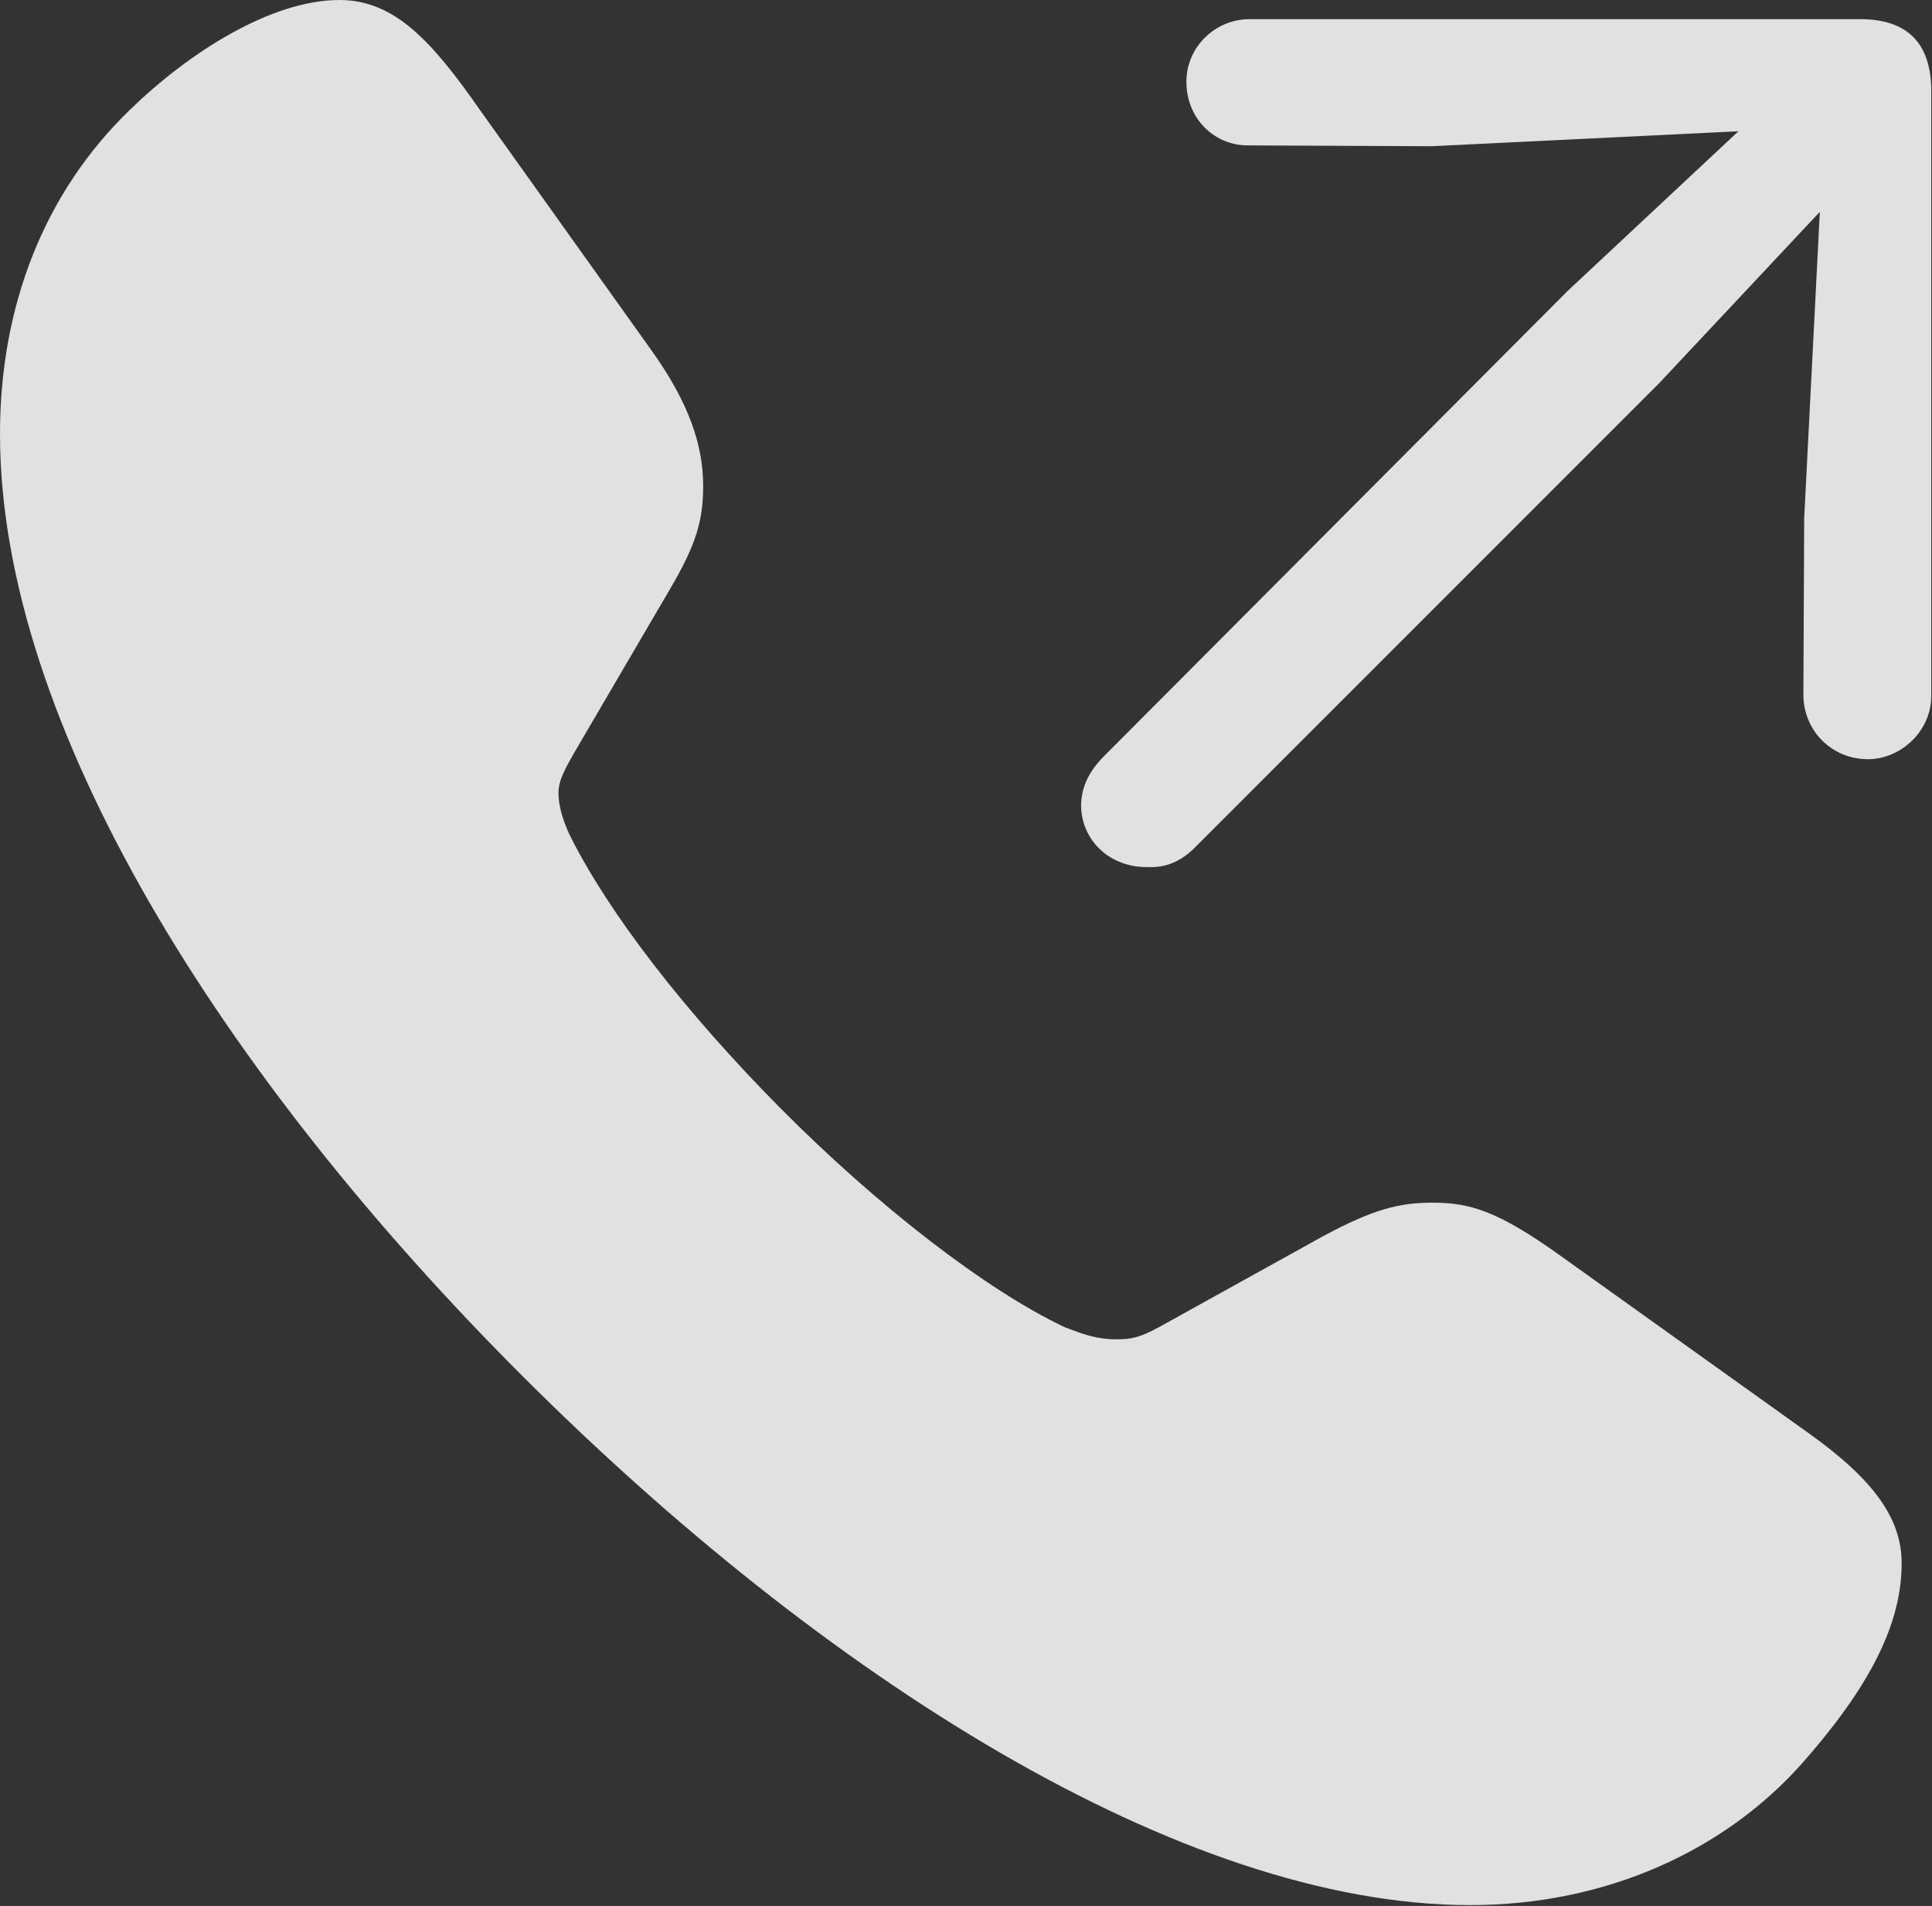 <?xml version="1.0" encoding="UTF-8"?>
<!--Generator: Apple Native CoreSVG 341-->
<!DOCTYPE svg
PUBLIC "-//W3C//DTD SVG 1.1//EN"
       "http://www.w3.org/Graphics/SVG/1.1/DTD/svg11.dtd">
<svg version="1.1" xmlns="http://www.w3.org/2000/svg" xmlns:xlink="http://www.w3.org/1999/xlink" viewBox="0 0 23.613 23.291">
 <rect x="0" y="0" width="23.613" height="23.291" fill="#333333" stroke="none"/>
 <g>
  <rect height="23.291" opacity="0" width="23.613" x="0" y="0"/>
  <path d="M6.377 16.807C10.049 20.479 14.443 23.281 17.969 23.281C19.629 23.281 21.074 22.617 22.021 21.553C22.93 20.527 23.242 19.775 23.242 19.102C23.242 18.564 22.91 18.086 22.1 17.51L19.053 15.332C18.301 14.795 17.959 14.697 17.51 14.697C17.119 14.697 16.797 14.766 16.152 15.117L14.16 16.221C13.926 16.348 13.818 16.367 13.643 16.367C13.408 16.367 13.252 16.309 13.018 16.221C12.06 15.771 10.723 14.736 9.541 13.545C8.369 12.363 7.441 11.162 6.963 10.205C6.904 10.078 6.826 9.883 6.826 9.688C6.826 9.531 6.914 9.385 7.012 9.209L8.184 7.207C8.506 6.66 8.594 6.367 8.594 5.938C8.594 5.449 8.428 4.932 7.959 4.277L5.869 1.348C5.283 0.508 4.824 0 4.15 0C3.311 0 2.305 0.645 1.592 1.338C0.547 2.344 0 3.73 0 5.303C0 8.857 2.734 13.164 6.377 16.807Z" fill="white" fill-opacity="0.85"/>
  <path d="M22.295 1.553L22.051 6.328L22.041 8.506C22.051 8.926 22.373 9.258 22.793 9.277C23.213 9.297 23.604 8.945 23.604 8.506L23.604 1.084C23.594 0.527 23.311 0.234 22.734 0.234L15.273 0.234C14.834 0.234 14.473 0.605 14.502 1.045C14.521 1.465 14.854 1.787 15.273 1.777L17.5 1.787ZM22.646 2.158C22.9 1.885 22.91 1.455 22.646 1.201C22.393 0.928 21.963 0.938 21.689 1.191L19.16 3.555L13.496 9.238C13.31 9.424 13.213 9.619 13.213 9.854C13.223 10.273 13.565 10.605 14.033 10.596C14.248 10.605 14.434 10.527 14.6 10.361L20.283 4.678Z" fill="white" fill-opacity="0.85"/>
 </g>
</svg>
